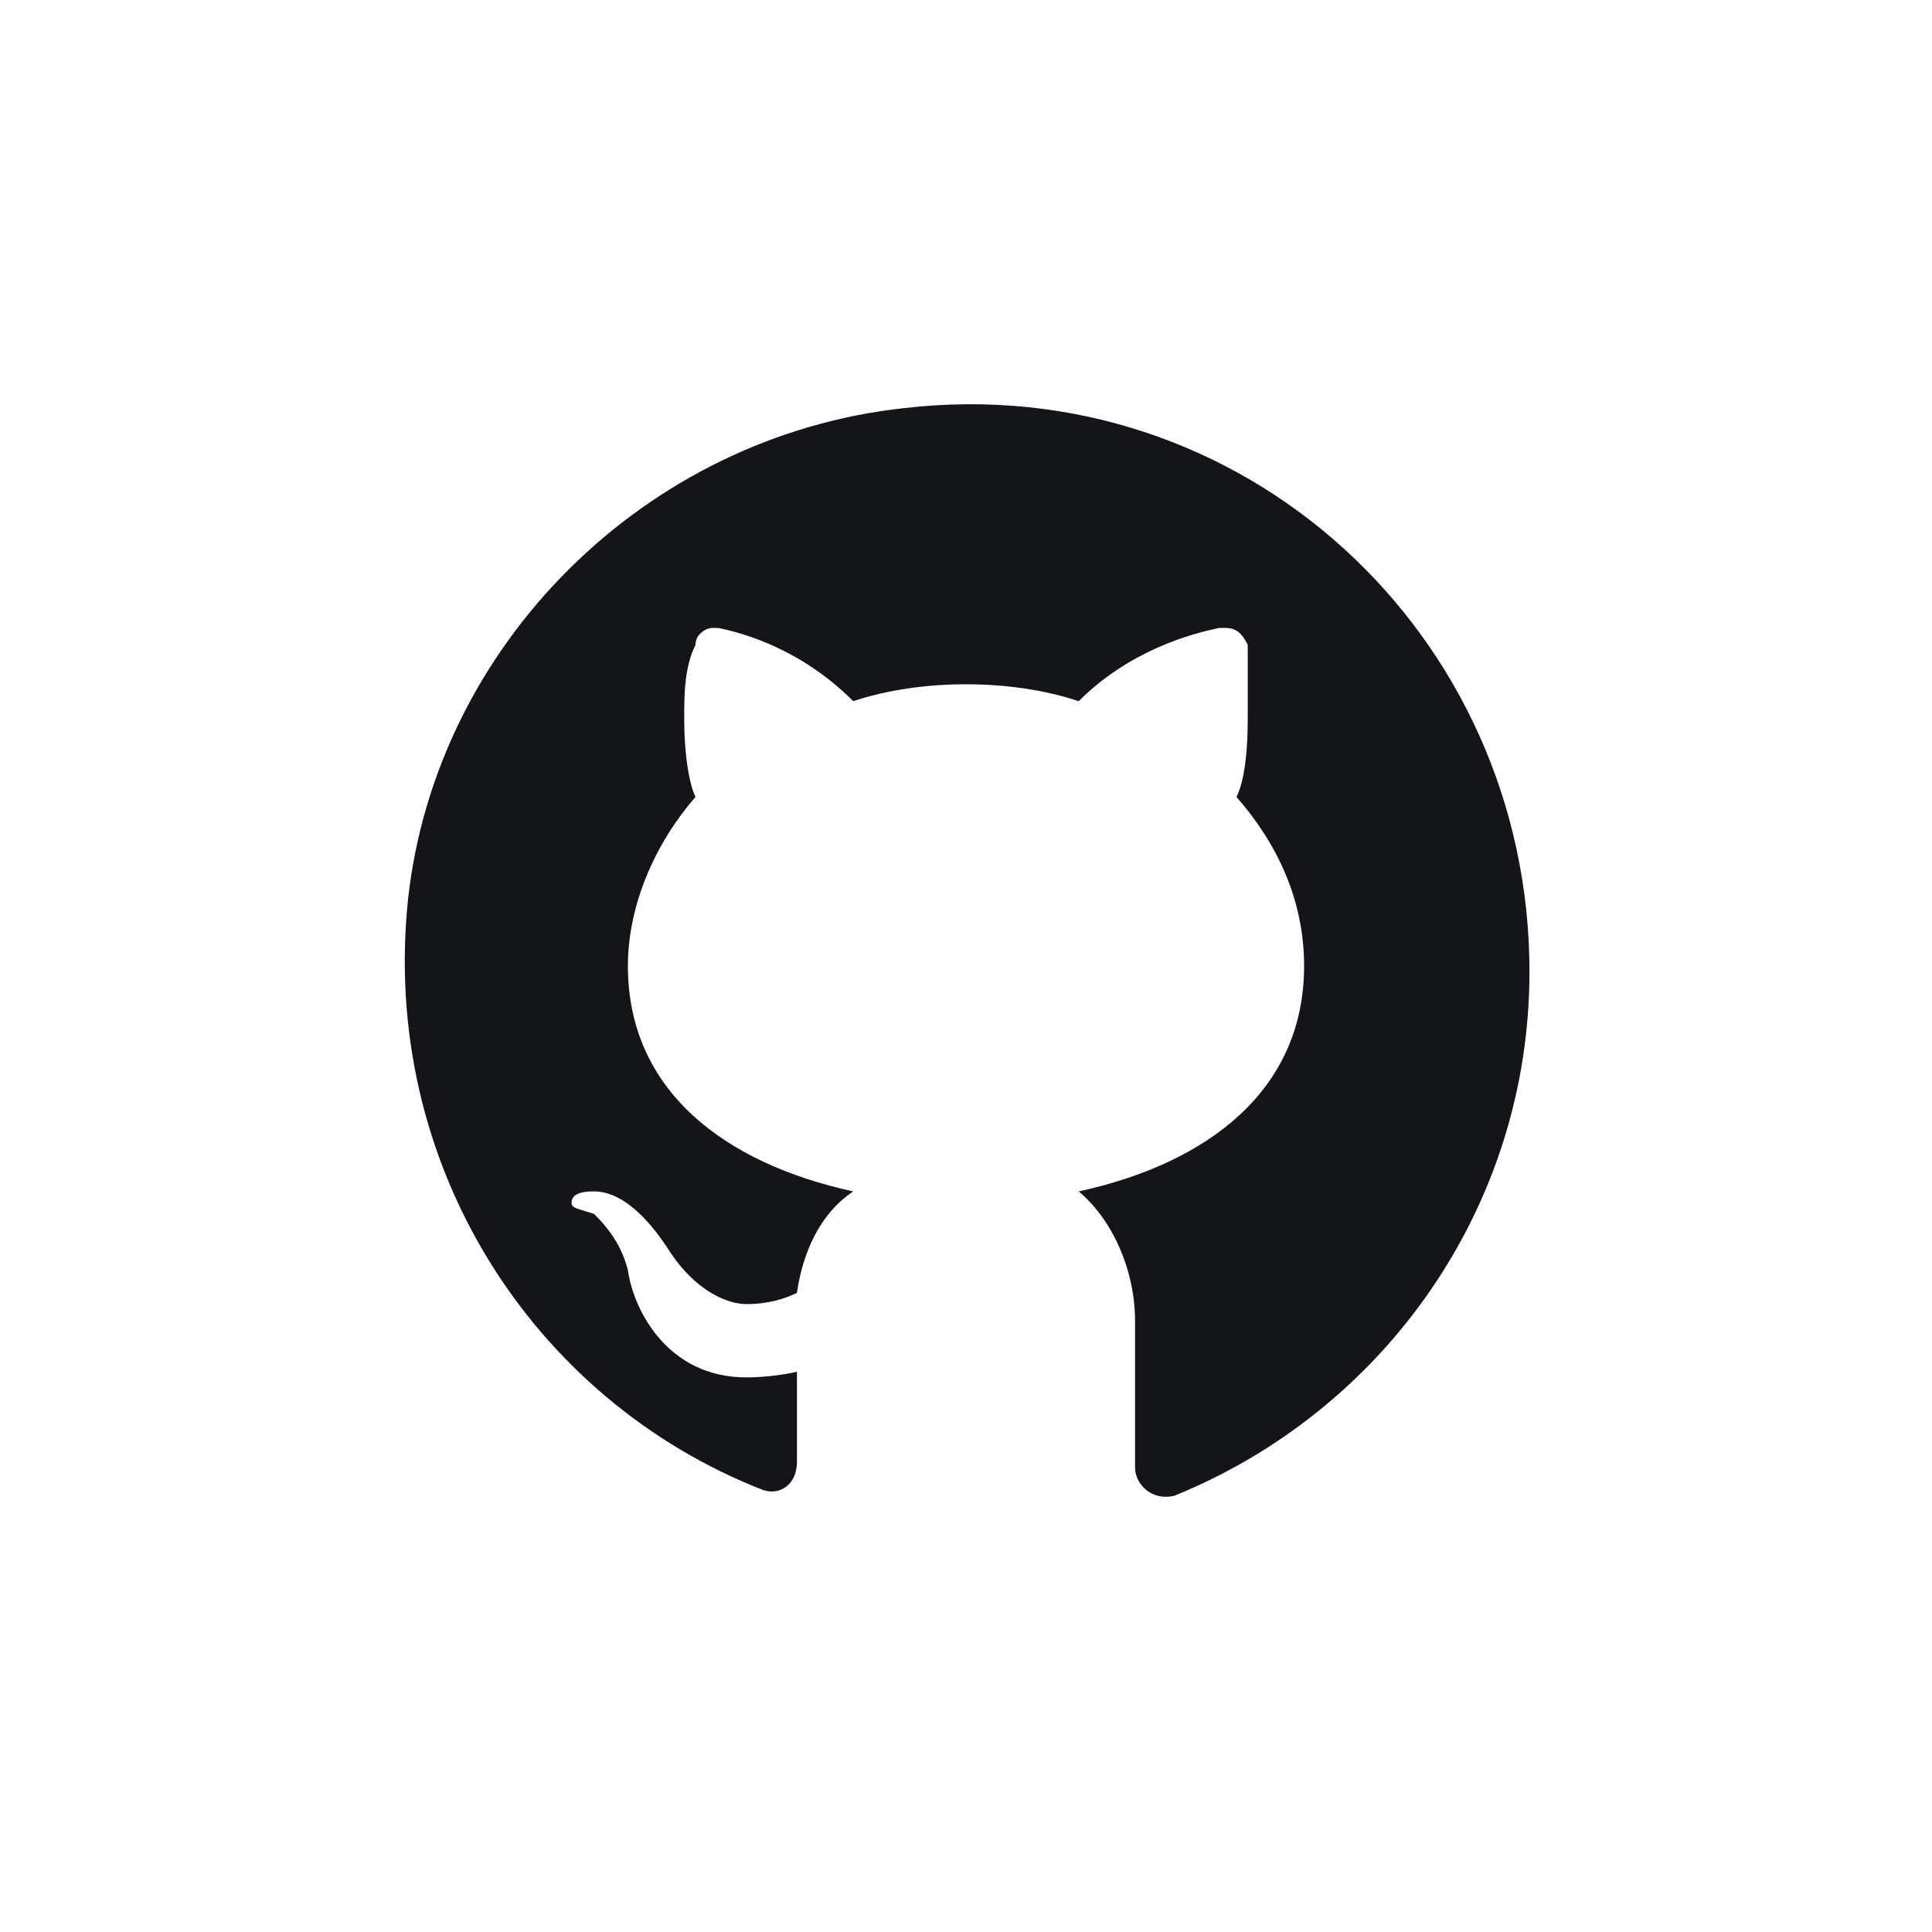 <svg width="40" height="40" viewBox="0 0 40 40" fill="none" xmlns="http://www.w3.org/2000/svg">
<path d="M18.716 8.45C13.35 9.033 9.033 13.35 8.45 18.6C7.866 24.083 11.016 28.983 15.8 30.85C16.15 30.967 16.5 30.733 16.5 30.267V28.4C16.5 28.4 16.033 28.517 15.45 28.517C13.816 28.517 13.116 27.117 13 26.3C12.883 25.833 12.65 25.483 12.3 25.133C11.95 25.017 11.833 25.017 11.833 24.9C11.833 24.667 12.183 24.667 12.3 24.667C13 24.667 13.583 25.483 13.816 25.833C14.4 26.767 15.1 27 15.45 27C15.916 27 16.266 26.883 16.5 26.767C16.616 25.95 16.966 25.133 17.666 24.667C14.983 24.083 13 22.567 13 20C13 18.717 13.583 17.433 14.4 16.5C14.283 16.267 14.166 15.683 14.166 14.867C14.166 14.4 14.166 13.817 14.4 13.35C14.4 13.117 14.633 13 14.75 13H14.866C15.45 13.117 16.616 13.467 17.666 14.517C18.366 14.283 19.183 14.167 20 14.167C20.816 14.167 21.633 14.283 22.333 14.517C23.383 13.467 24.666 13.117 25.25 13H25.366C25.6 13 25.716 13.117 25.833 13.35C25.833 13.817 25.833 14.4 25.833 14.867C25.833 15.8 25.716 16.267 25.6 16.5C26.416 17.433 27 18.6 27 20C27 22.567 25.016 24.083 22.333 24.667C23.033 25.25 23.5 26.3 23.5 27.35V30.383C23.5 30.733 23.85 31.083 24.316 30.967C28.633 29.217 31.666 25.017 31.666 20.117C31.666 13.117 25.716 7.633 18.716 8.45Z" fill="#131518"/>
</svg>
